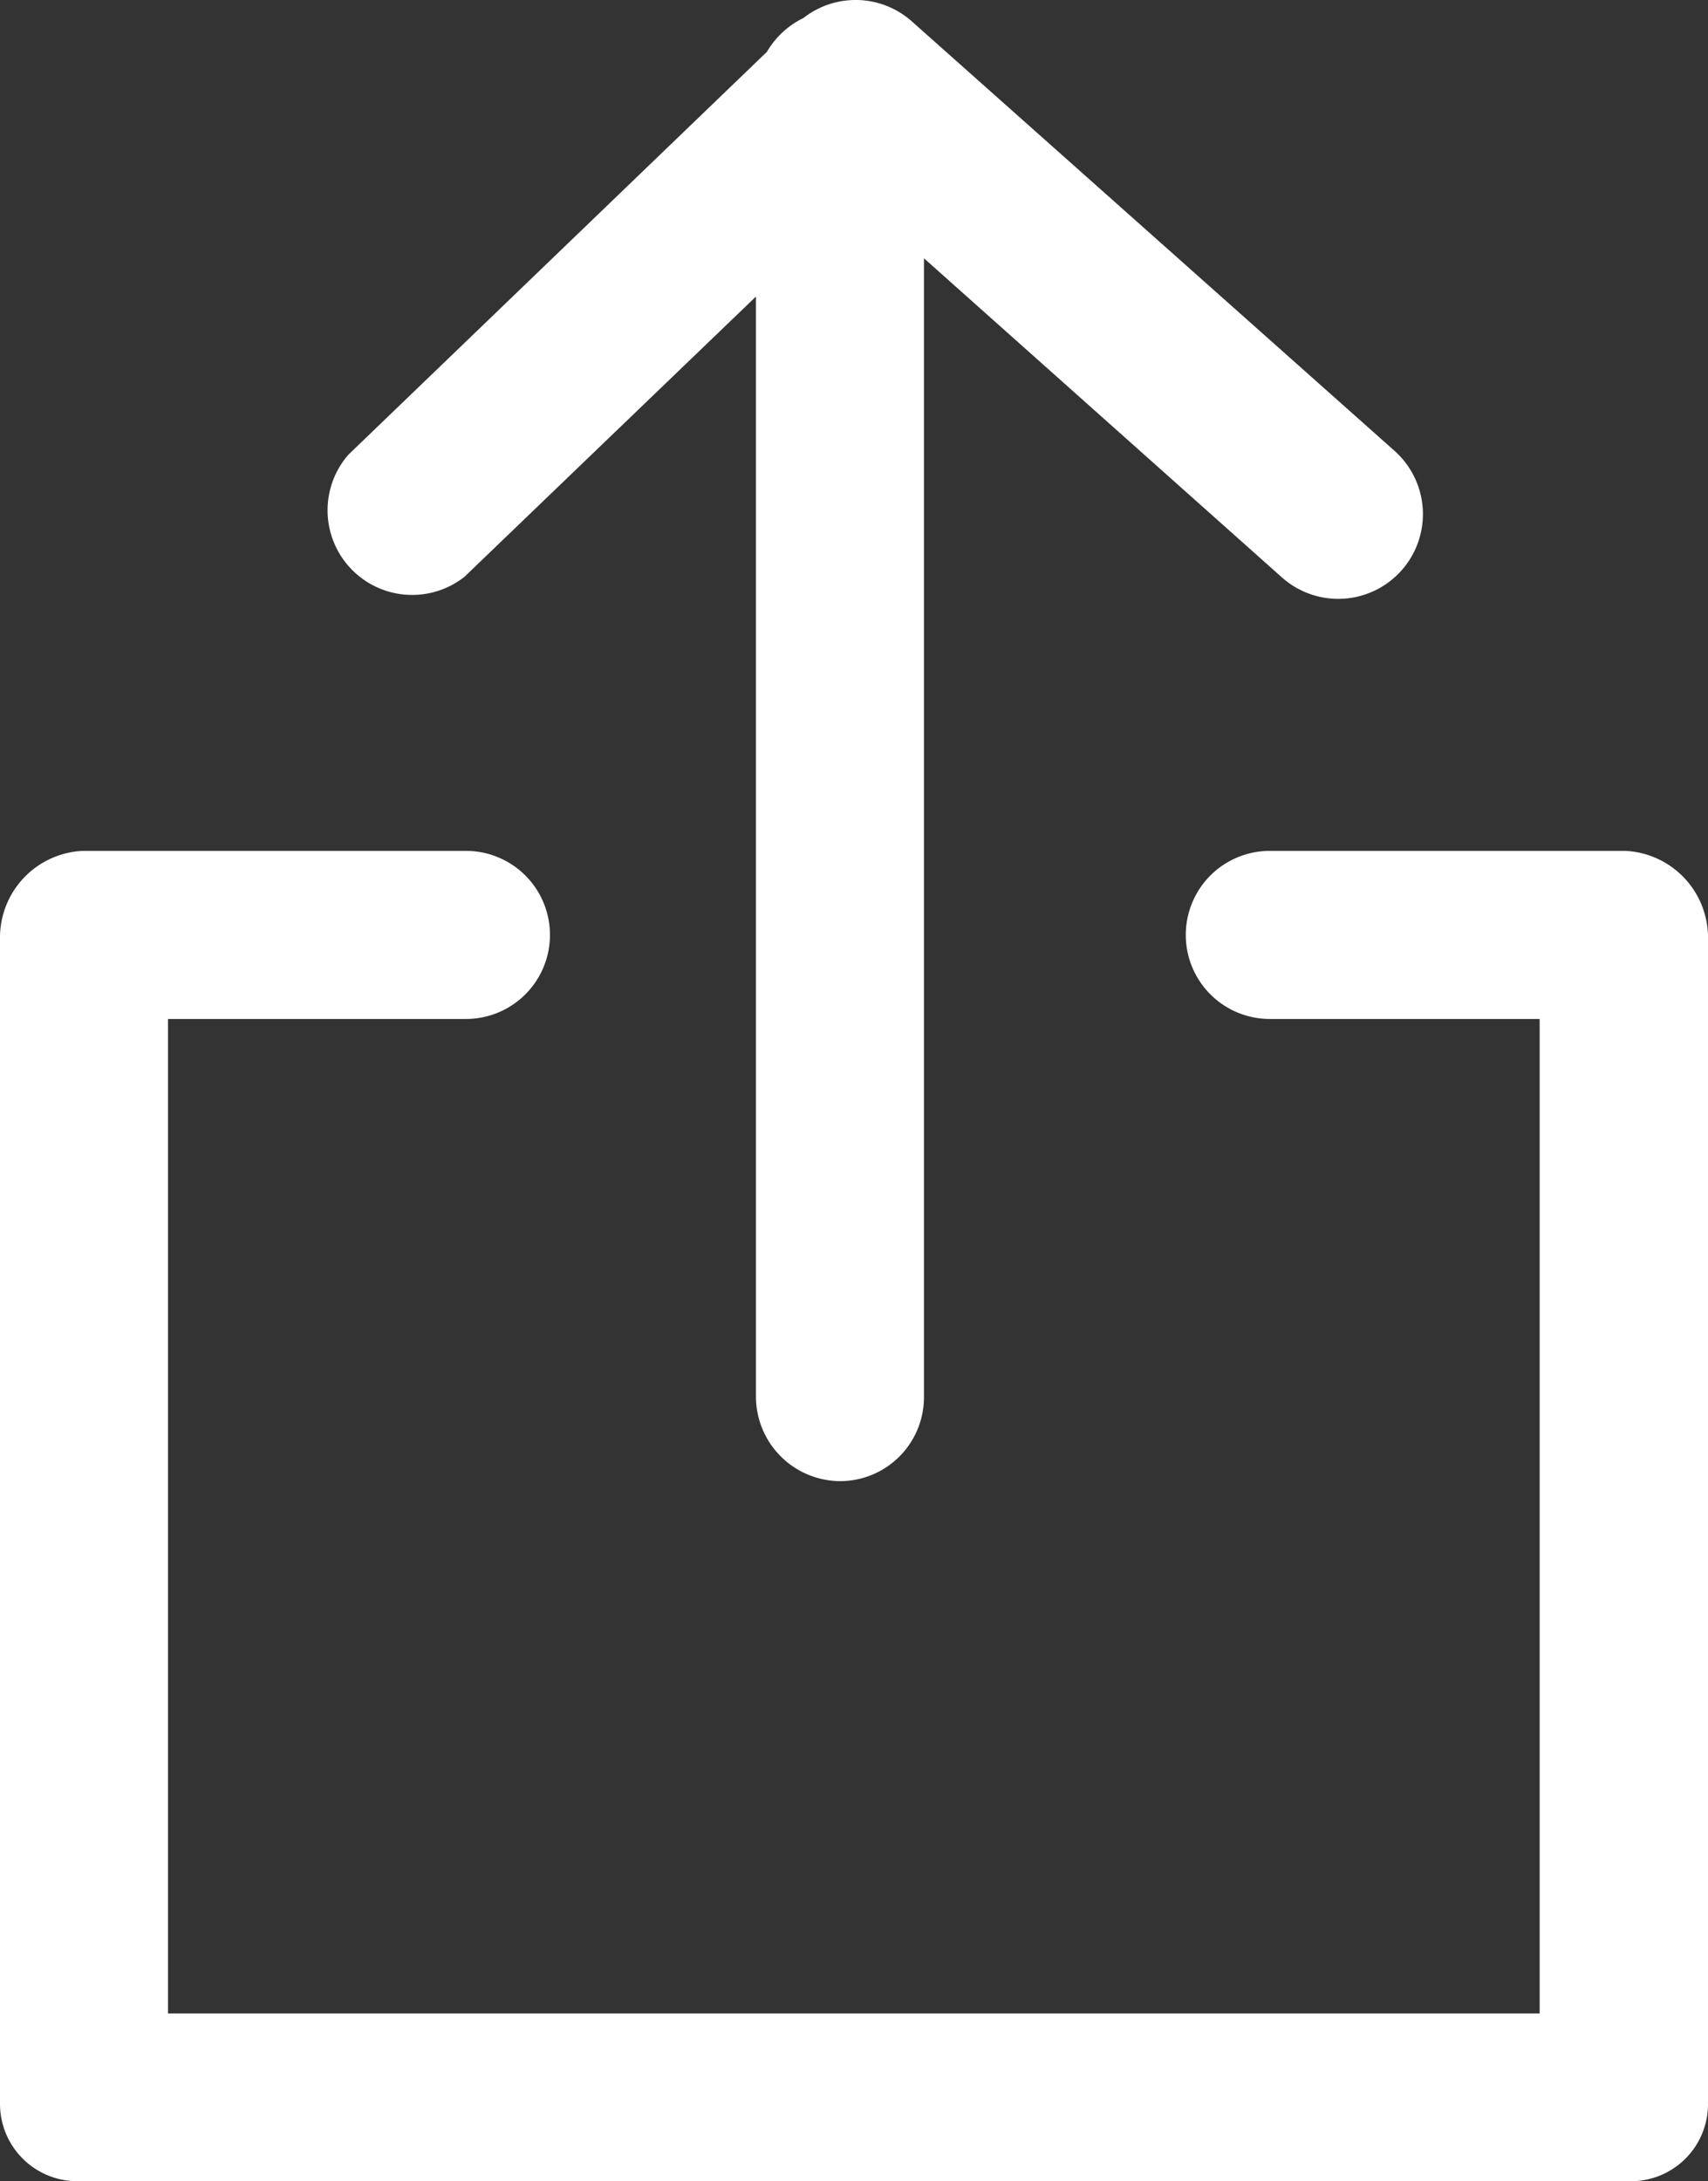 <svg xmlns="http://www.w3.org/2000/svg" viewBox="0 0 20.19 25.771"><rect x="0" y="0" width="20.19" height="25.771" fill="#333333" stroke="none"/><defs><style>.a{fill:#fff;}</style></defs><path class="a" d="M19.215,172H15.01a.993.993,0,1,0,0,1.986H18.2v11.751H1.986V173.986H5.508a.993.993,0,1,0,0-1.986H.975A1.026,1.026,0,0,0,0,173.04v13.766a.914.914,0,0,0,.975.911h18.24a.911.911,0,0,0,.975-.911V173.04A1.026,1.026,0,0,0,19.215,172Z" transform="translate(0 -161.946)"/><path class="a" d="M71.327,17.356a.992.992,0,0,0,.993-.993V2.907l4.234,3.773a1,1,0,0,0,1.326-1.5L72.168.1A1,1,0,0,0,70.895.068a1.016,1.016,0,0,0-.432.4l-4.947,4.76a1,1,0,0,0,1.372,1.443l3.446-3.312V16.363A1,1,0,0,0,71.327,17.356Z" transform="translate(-61.398 0.145)"/></svg>